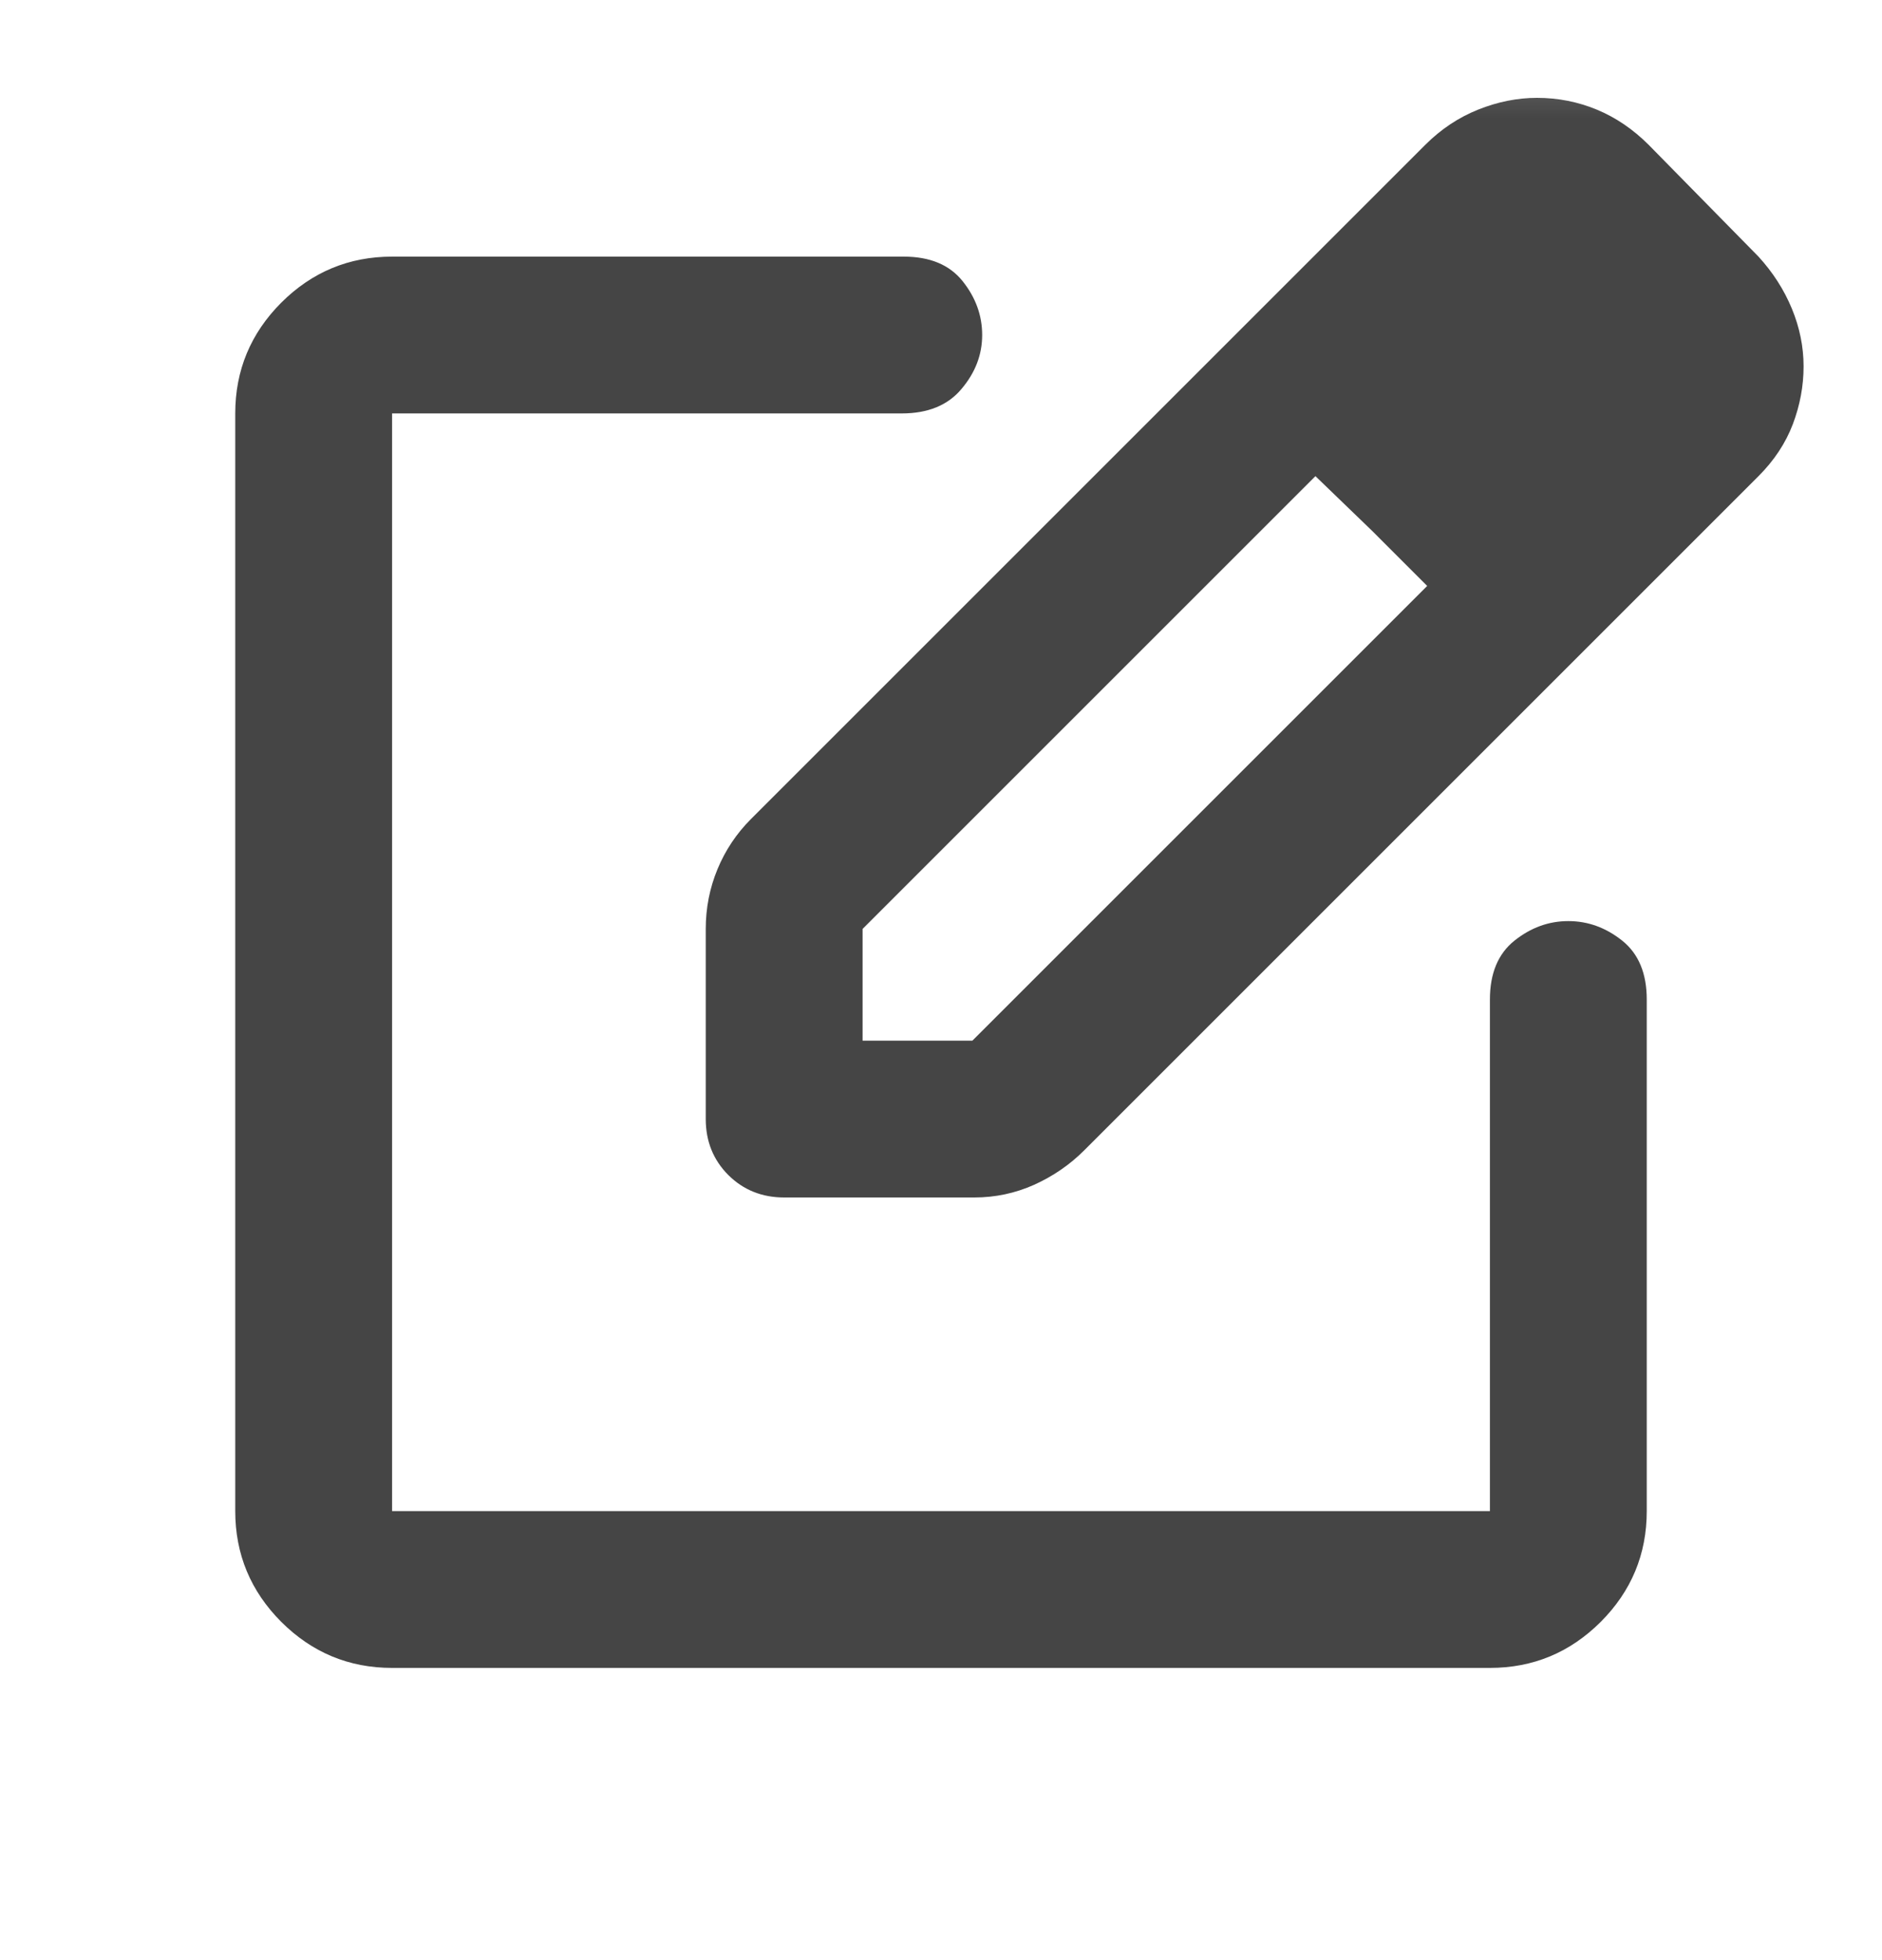 <svg xmlns="http://www.w3.org/2000/svg" width="24" height="25" viewBox="0 0 24 25" fill="none">
  <mask id="mask0_547_25563" style="mask-type:alpha" maskUnits="userSpaceOnUse" x="0" y="0" width="24" height="25">
    <rect y="0.273" width="24" height="24" fill="#D9D9D9"/>
  </mask>
  <g mask="url(#mask0_547_25563)">
    <path d="M5 21.273C4.45 21.273 3.979 21.077 3.587 20.686C3.196 20.294 3 19.823 3 19.273V5.273C3 4.723 3.196 4.252 3.587 3.86C3.979 3.469 4.45 3.273 5 3.273H11.525C11.858 3.273 12.108 3.377 12.275 3.585C12.442 3.794 12.525 4.023 12.525 4.273C12.525 4.523 12.438 4.752 12.262 4.96C12.088 5.169 11.833 5.273 11.5 5.273H5V19.273H19V12.748C19 12.415 19.104 12.165 19.312 11.998C19.521 11.831 19.75 11.748 20 11.748C20.25 11.748 20.479 11.831 20.688 11.998C20.896 12.165 21 12.415 21 12.748V19.273C21 19.823 20.804 20.294 20.413 20.686C20.021 21.077 19.55 21.273 19 21.273H5ZM9 14.273V11.848C9 11.581 9.05 11.327 9.15 11.085C9.25 10.844 9.392 10.631 9.575 10.448L18.175 1.848C18.375 1.648 18.6 1.498 18.85 1.398C19.1 1.298 19.35 1.248 19.6 1.248C19.867 1.248 20.121 1.298 20.363 1.398C20.604 1.498 20.825 1.648 21.025 1.848L22.425 3.273C22.608 3.473 22.75 3.694 22.85 3.935C22.95 4.177 23 4.423 23 4.673C23 4.923 22.954 5.169 22.863 5.41C22.771 5.652 22.625 5.873 22.425 6.073L13.825 14.673C13.642 14.856 13.429 15.002 13.188 15.111C12.946 15.219 12.692 15.273 12.425 15.273H10C9.717 15.273 9.479 15.177 9.287 14.986C9.096 14.794 9 14.556 9 14.273ZM11 13.273H12.4L18.2 7.473L17.5 6.773L16.775 6.073L11 11.848V13.273Z" fill="#454545"/>
  </g>
</svg>